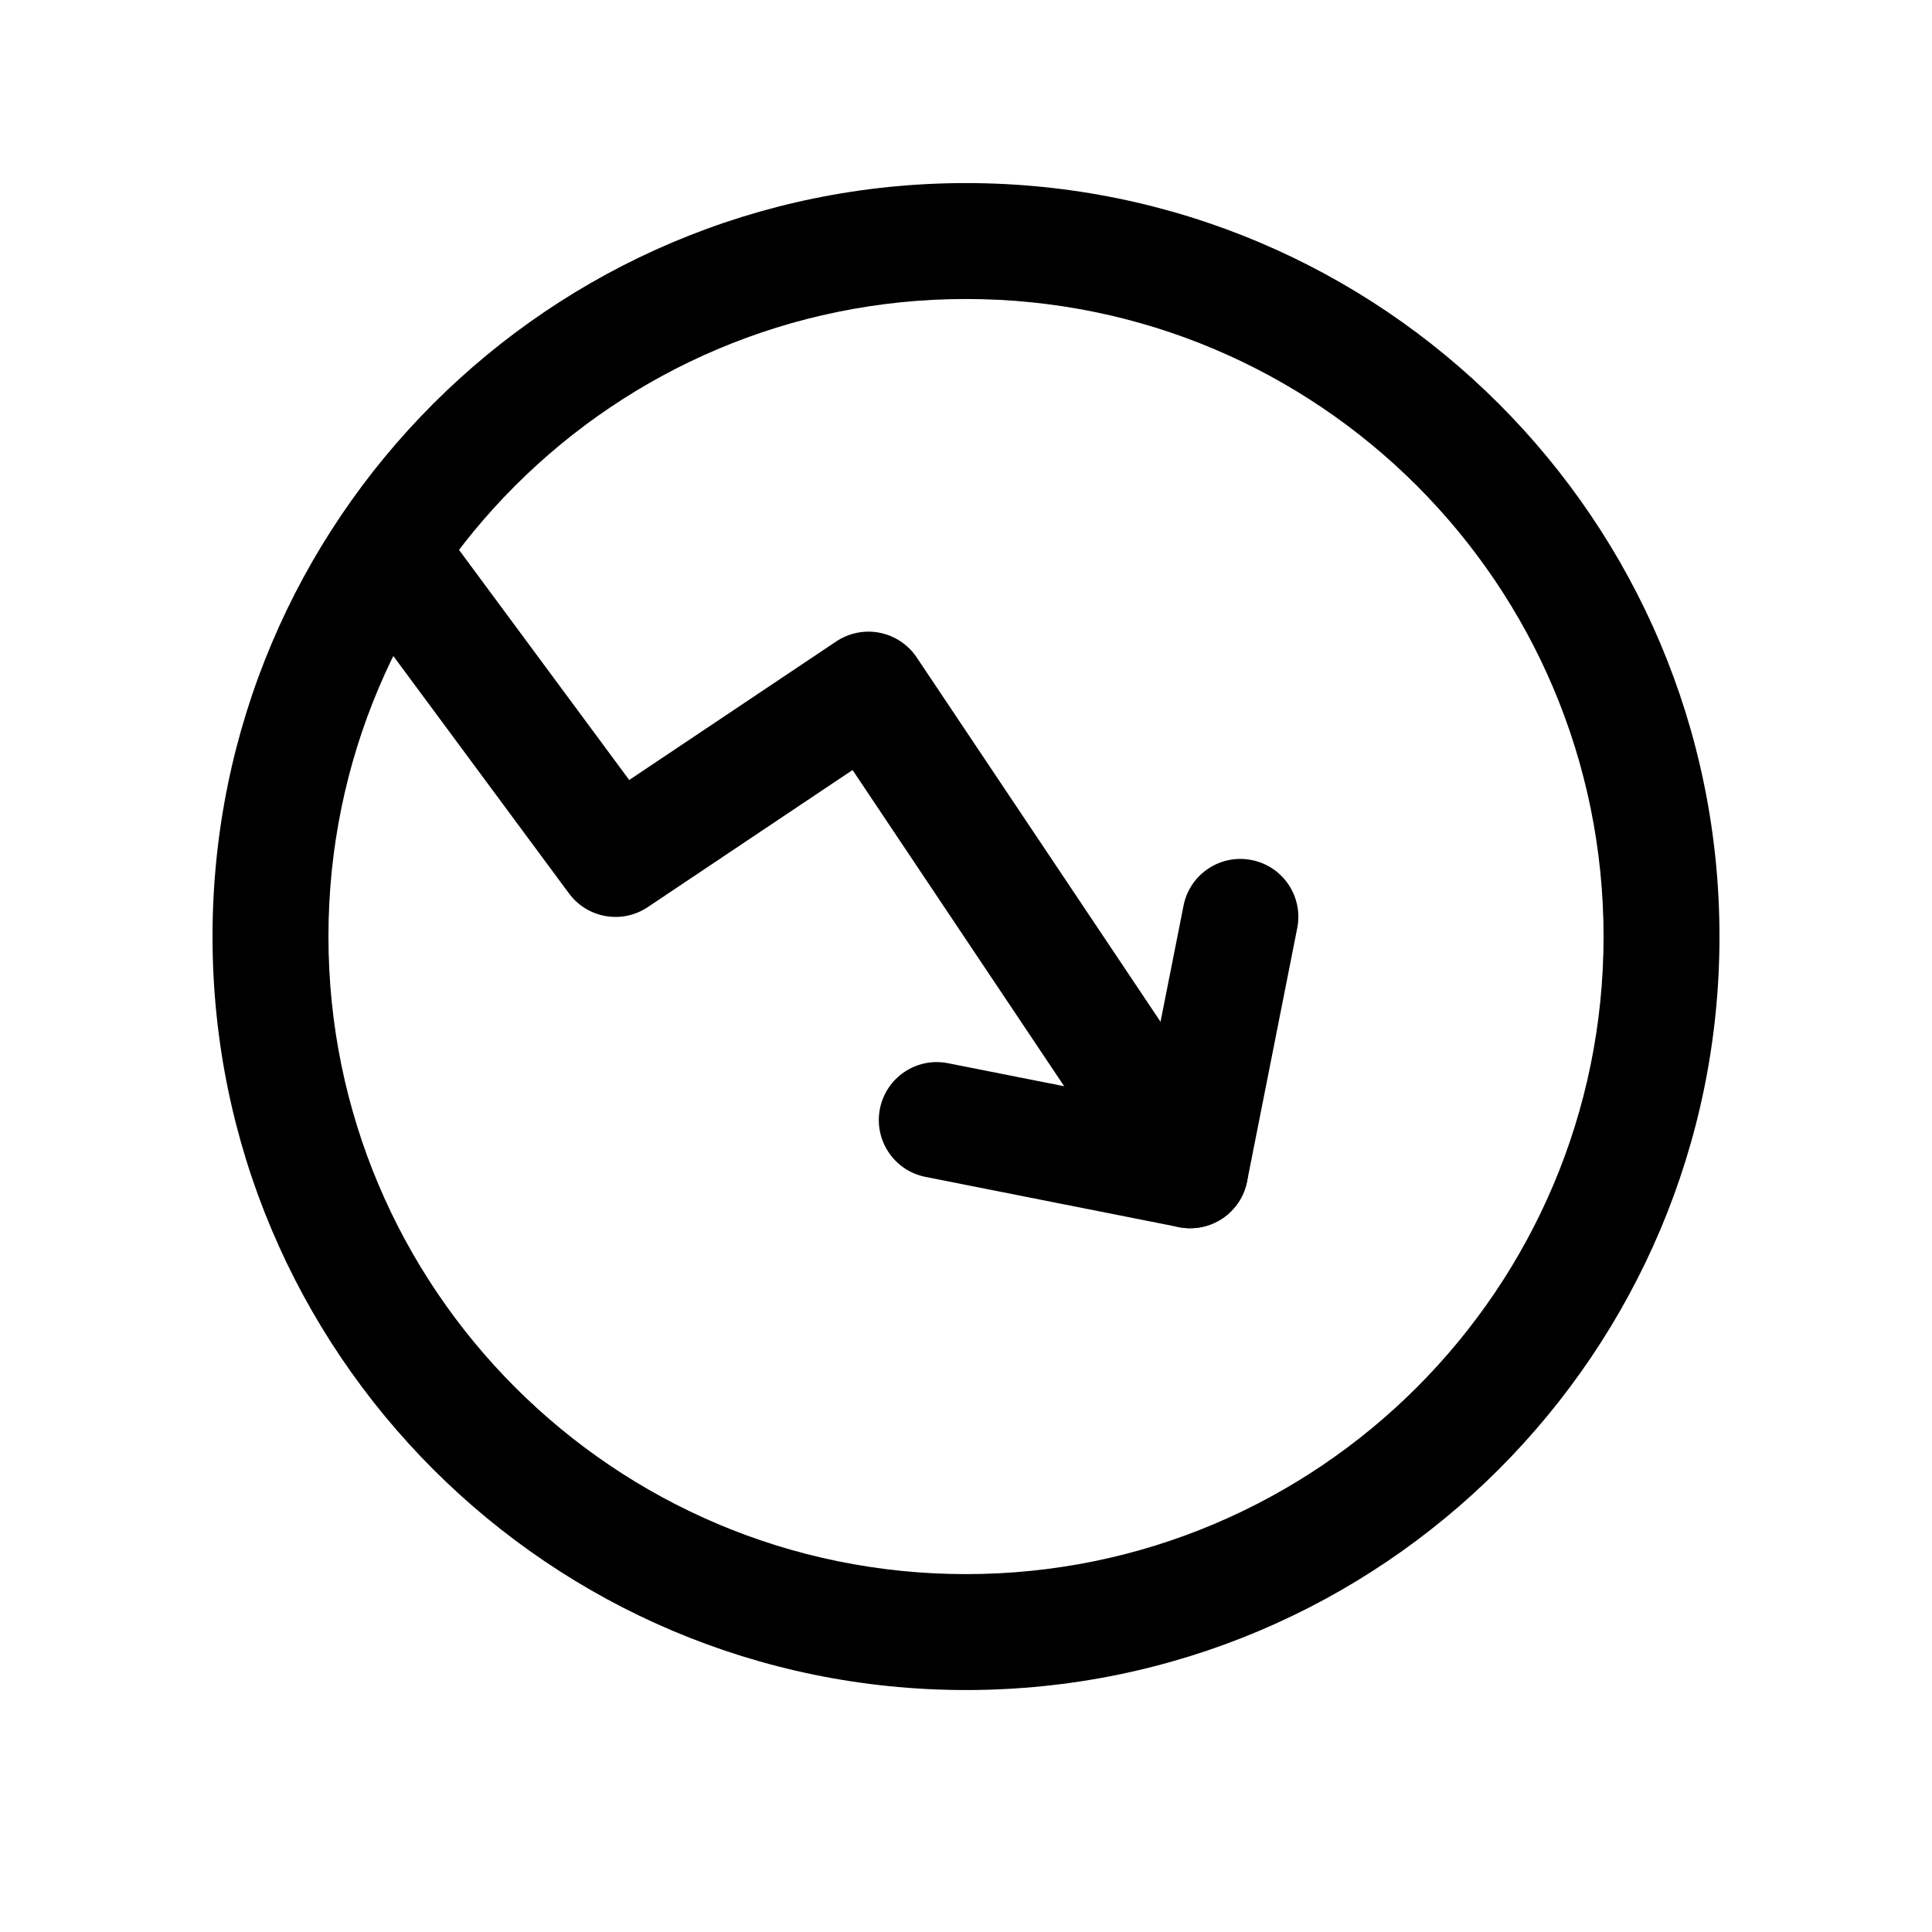 <svg width="25" height="25" viewBox="0 0 25 25" fill="none" xmlns="http://www.w3.org/2000/svg">
<path fill-rule="evenodd" clip-rule="evenodd" d="M2.75 12.119C2.75 6.734 7.115 2.369 12.5 2.369C17.885 2.369 22.25 6.734 22.25 12.119C22.25 17.503 17.885 21.869 12.5 21.869C7.115 21.869 2.75 17.503 2.75 12.119ZM12.5 3.869C7.943 3.869 4.25 7.562 4.25 12.119C4.25 16.674 7.943 20.369 12.5 20.369C17.057 20.369 20.75 16.674 20.75 12.119C20.75 7.562 17.057 3.869 12.5 3.869Z" fill="black"/>
<path fill-rule="evenodd" clip-rule="evenodd" d="M16.196 11.129C16.603 11.209 16.867 11.604 16.786 12.01L16.137 15.289C16.098 15.484 15.983 15.656 15.818 15.767C15.652 15.877 15.45 15.918 15.255 15.879L11.976 15.229C11.57 15.149 11.306 14.754 11.386 14.348C11.467 13.941 11.861 13.677 12.268 13.758L14.811 14.262L15.315 11.719C15.395 11.312 15.79 11.048 16.196 11.129Z" fill="black"/>
<path fill-rule="evenodd" clip-rule="evenodd" d="M4.581 6.54C4.914 6.294 5.384 6.364 5.63 6.697L8.142 10.093L10.821 8.3C10.987 8.19 11.189 8.149 11.384 8.188C11.579 8.227 11.751 8.341 11.862 8.507L16.024 14.726C16.254 15.07 16.162 15.536 15.818 15.766C15.473 15.997 15.008 15.905 14.777 15.56L11.032 9.964L8.382 11.738C8.049 11.961 7.6 11.883 7.362 11.56L4.424 7.589C4.178 7.256 4.248 6.786 4.581 6.54Z" fill="black"/>
</svg>